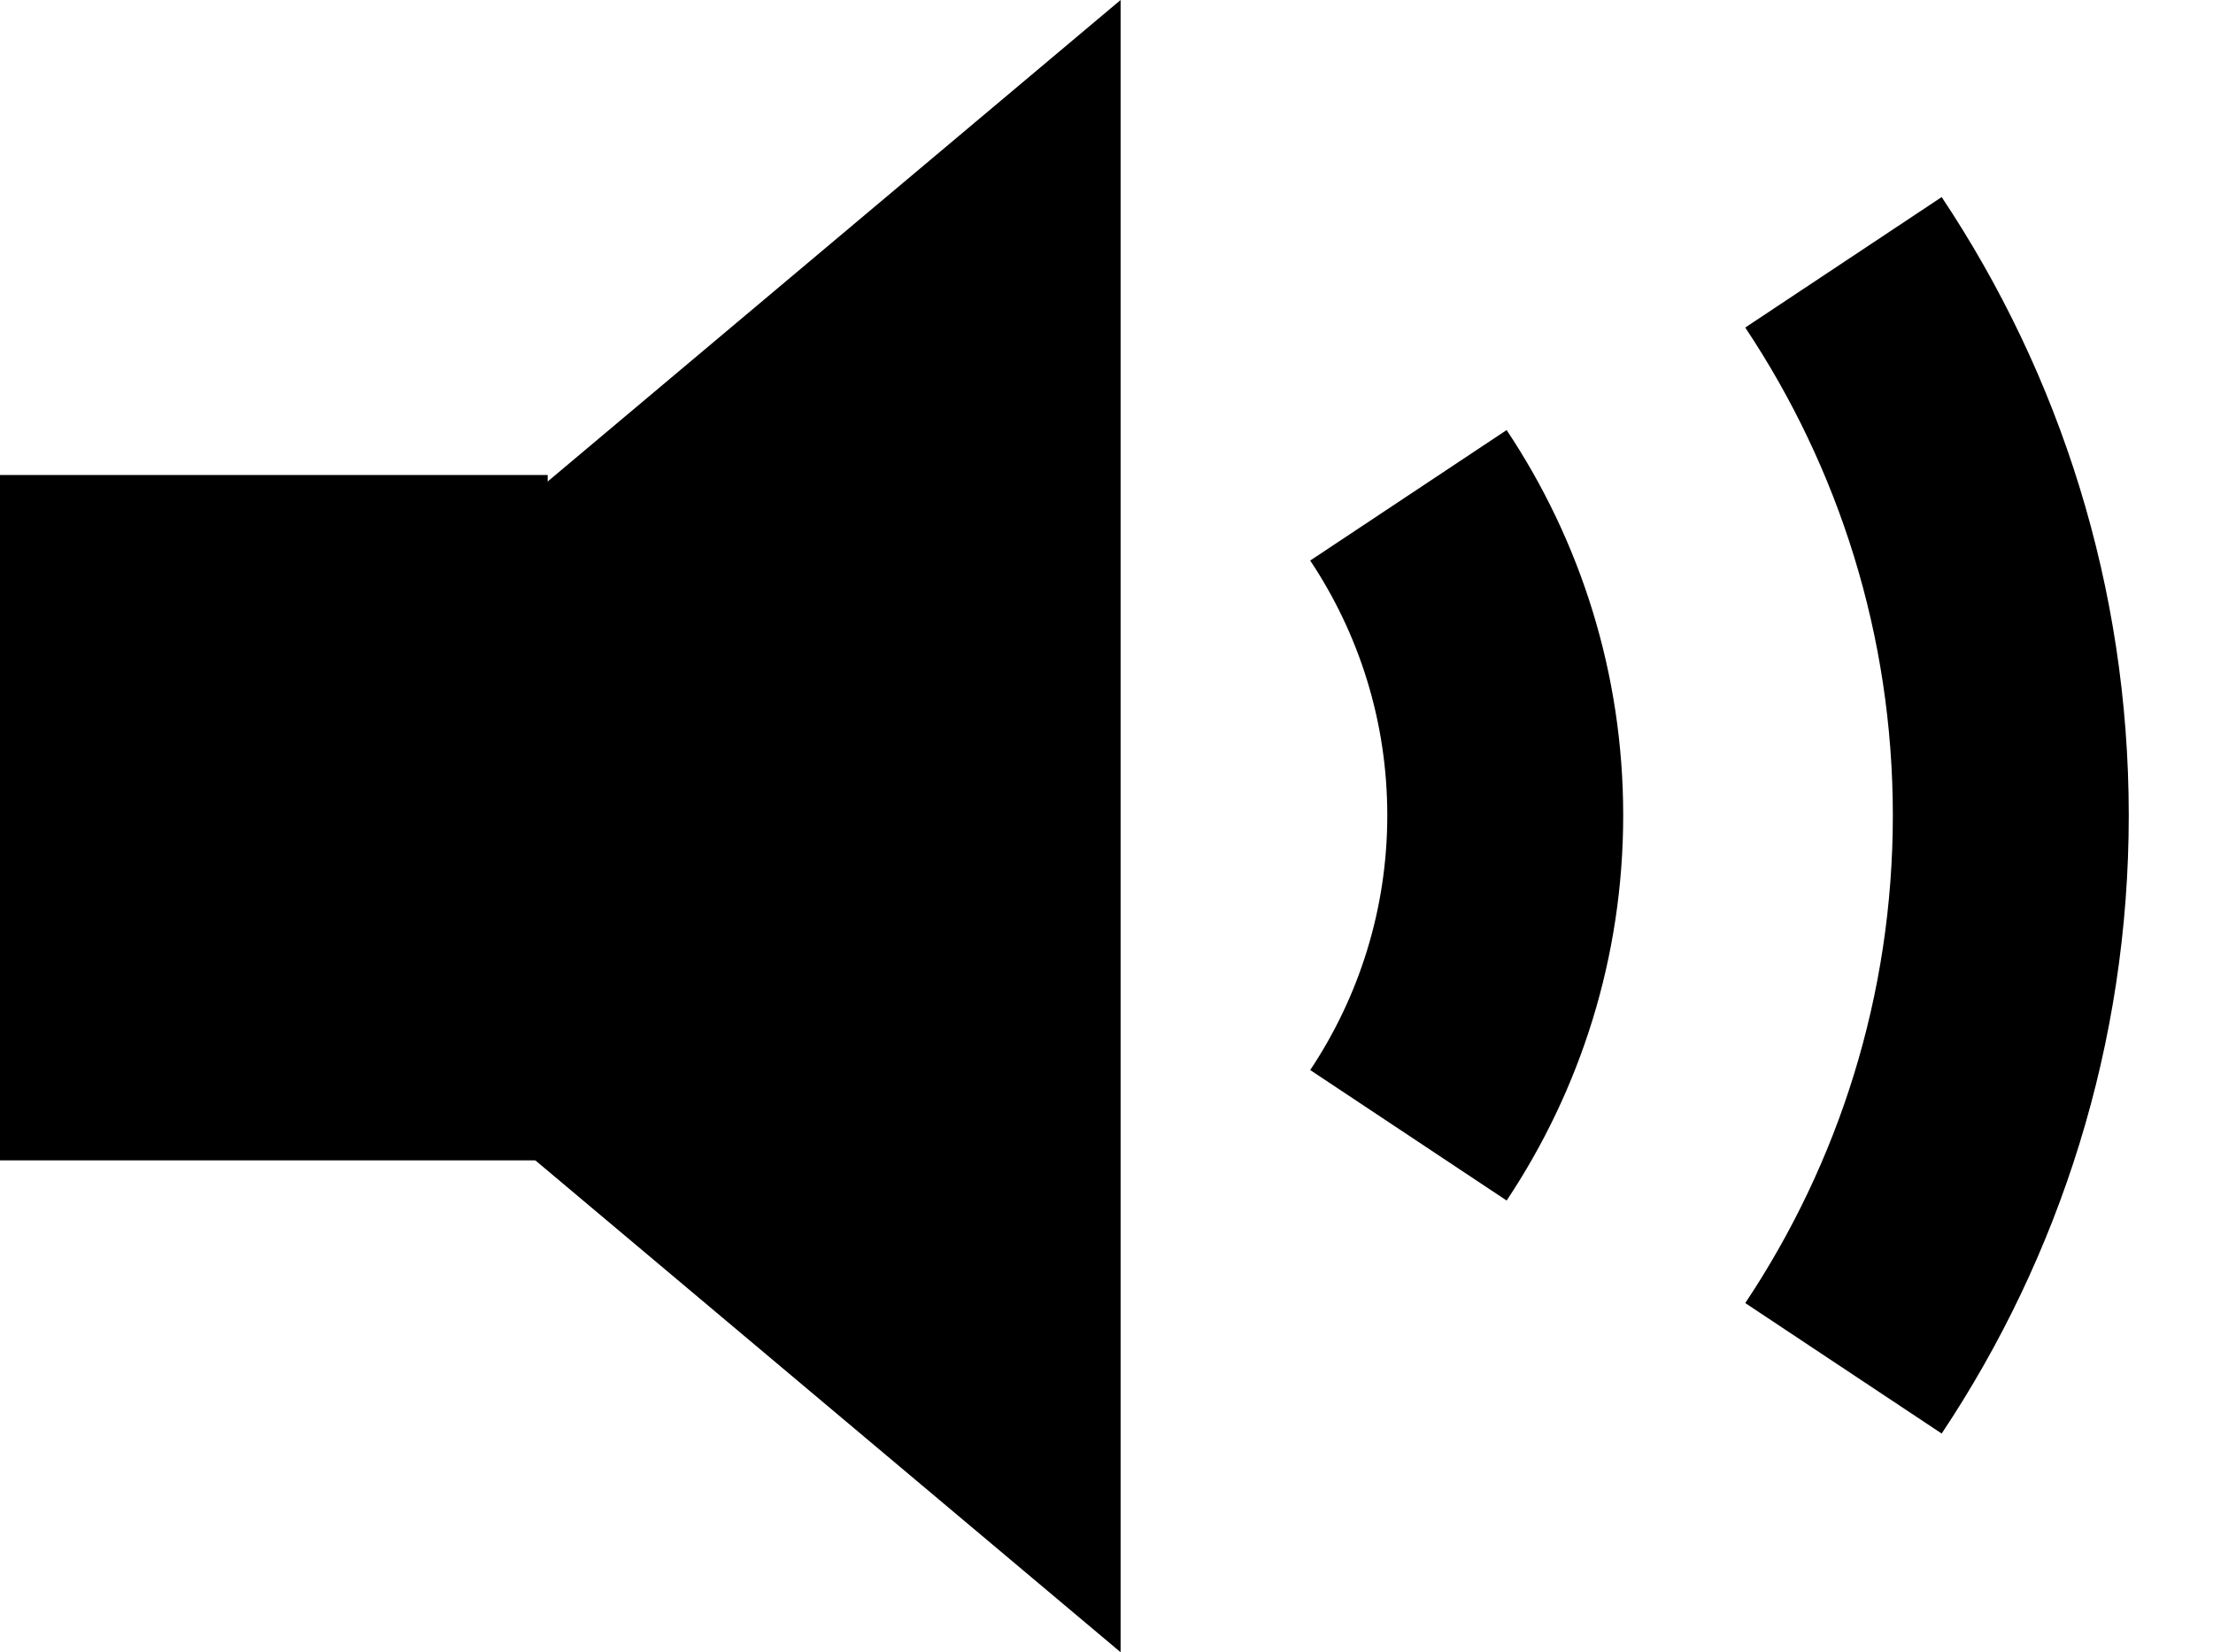 <?xml version="1.0" encoding="utf-8"?>
<!-- Generator: Adobe Illustrator 16.0.4, SVG Export Plug-In . SVG Version: 6.00 Build 0)  -->
<!DOCTYPE svg PUBLIC "-//W3C//DTD SVG 1.1//EN" "http://www.w3.org/Graphics/SVG/1.1/DTD/svg11.dtd">
<svg version="1.1" id="Layer_1" xmlns="http://www.w3.org/2000/svg" xmlns:xlink="http://www.w3.org/1999/xlink" x="0px" y="0px"
	 width="131.325px" height="98.034px" viewBox="0 0.983 131.325 98.034" enable-background="new 0 0.983 131.325 98.034"
	 xml:space="preserve">
<rect y="29.167" width="32.5" height="40.666"/>
<polygon points="66.5,99.018 8.167,50 66.5,0.983 "/>
<g>
	<path d="M115.224,12.676l-11.657,7.742c5.528,8.295,8.759,18.247,8.759,28.941c0,10.694-3.23,20.646-8.758,28.941l11.656,7.742
		c7.007-10.516,11.102-23.129,11.102-36.684C126.325,35.804,122.23,23.19,115.224,12.676z"/>
	<path d="M89.407,26.501l-11.656,7.742c2.887,4.333,4.574,9.53,4.574,15.116s-1.688,10.783-4.574,15.115l11.657,7.742
		c4.365-6.551,6.917-14.411,6.917-22.857C96.325,40.913,93.773,33.053,89.407,26.501z"/>
</g>
</svg>
